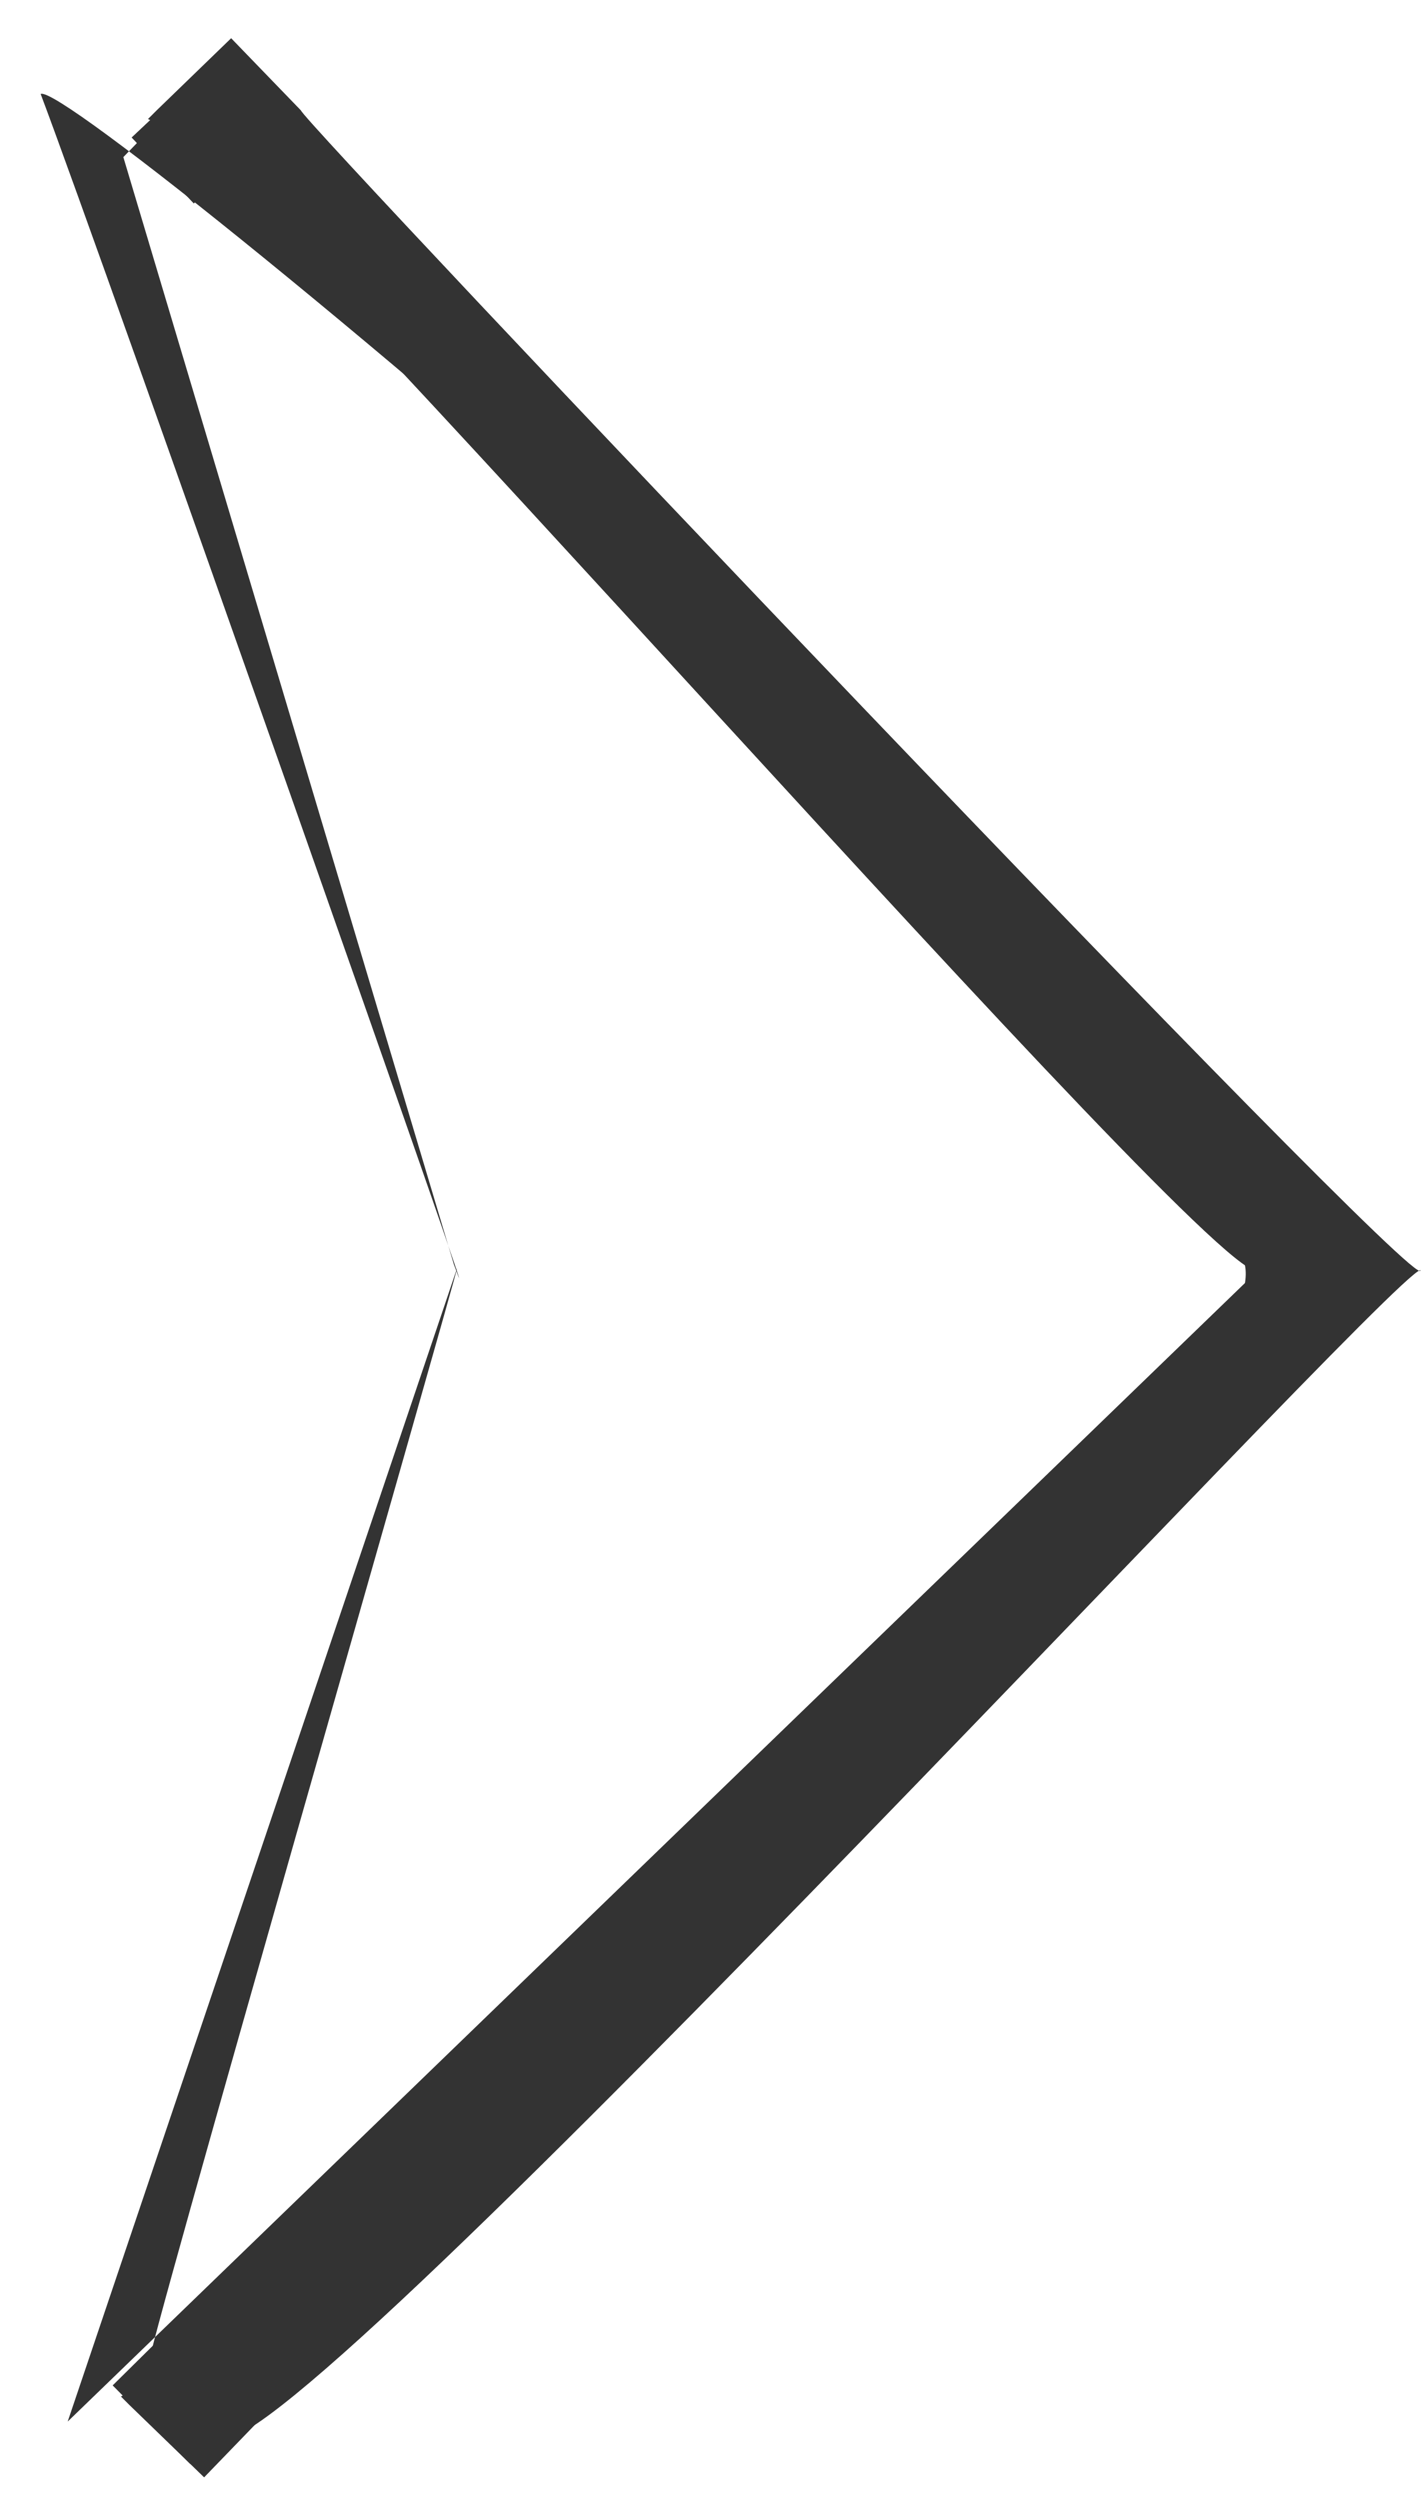 <?xml version="1.0" encoding="utf-8"?>
<svg id="master-artboard" xmlns="http://www.w3.org/2000/svg" viewBox="0 0 149.062 261.418" width="149.062px" height="261.418px"><rect id="ee-background" x="0" y="0" width="149.062" height="261.418" style="fill: white; fill-opacity: 0; pointer-events: none;"/><g transform="matrix(-0.5, 0, 0, -0.5, 652.372, 331.489)"><path d="M 1302.452 371.761 C 1290.777 340.091 1376.205 582.957 1388.9 616.5 C 1381.81 620.348 1105.447 387.724 1139.8 375.7 C 1106.036 354.825 1366.662 137.432 1372.1 135 L 1370.3 133.2 L 1354.7 118.1 L 1340.1 133.2 C 1374.663 143.365 1186.852 245.478 1128.34 377.362 L 1357.1 618.3 L 1371.6 603.3 L 1302.452 371.761 Z" class="st5" style="fill: rgb(51, 51, 51); opacity: 1;" transform="matrix(1, 0, 0, 1, -92.661, 26.823)"/></g><g transform="matrix(-0.5, 0, 0, 0.5, 656.33, -67.334)"><path d="M 1307.386 375.163 L 1388.9 616.5 L 1139.8 375.7 C 1146.186 382.724 1356.09 141.168 1372.1 135 L 1370.3 133.2 L 1354.7 118.1 L 1340.1 133.2 C 1339.594 135.73 1104.313 383.635 1105.9 375.7 C 1112.97 377.114 1357.847 643.437 1357.1 618.3 L 1371.6 603.3 C 1375.065 611.479 1308.022 378.594 1307.386 375.163 Z" class="st5" style="fill: rgb(51, 51, 51); opacity: 1;" transform="matrix(1, 0, 0, 1, -90.399, 24.56)"/></g><g transform="matrix(0.065, 0.069, -0.069, 0.065, 20.281, 0.69)"><g id="Layer_2_4_" transform="matrix(1, 0, 0, 1, 0, 0)">
	<g id="Layer_1-2_4_">
		<path class="st0" d="M58,49h100v100H58V49z" style="fill: rgb(51, 51, 51);"/>
	</g>
</g></g><g transform="matrix(0.082, -0.081, 0.081, 0.082, 3.061, 250.093)"><g id="g-1" transform="matrix(1, 0, 0, 1, 0, 0)">
	<g id="g-2">
		<path class="st0" d="M58,49h100v100H58V49z" style="fill: rgb(51, 51, 51);"/>
	</g>
</g></g><path d="M 331.565 176.791 L 368.119 136.914" style="fill: rgb(51, 51, 51); fill-opacity: 1; stroke: rgb(0, 0, 0); stroke-opacity: 1; stroke-width: 0; paint-order: fill;" transform="matrix(1, 0, 0, 1, -190.034, -131.775)"/></svg>
